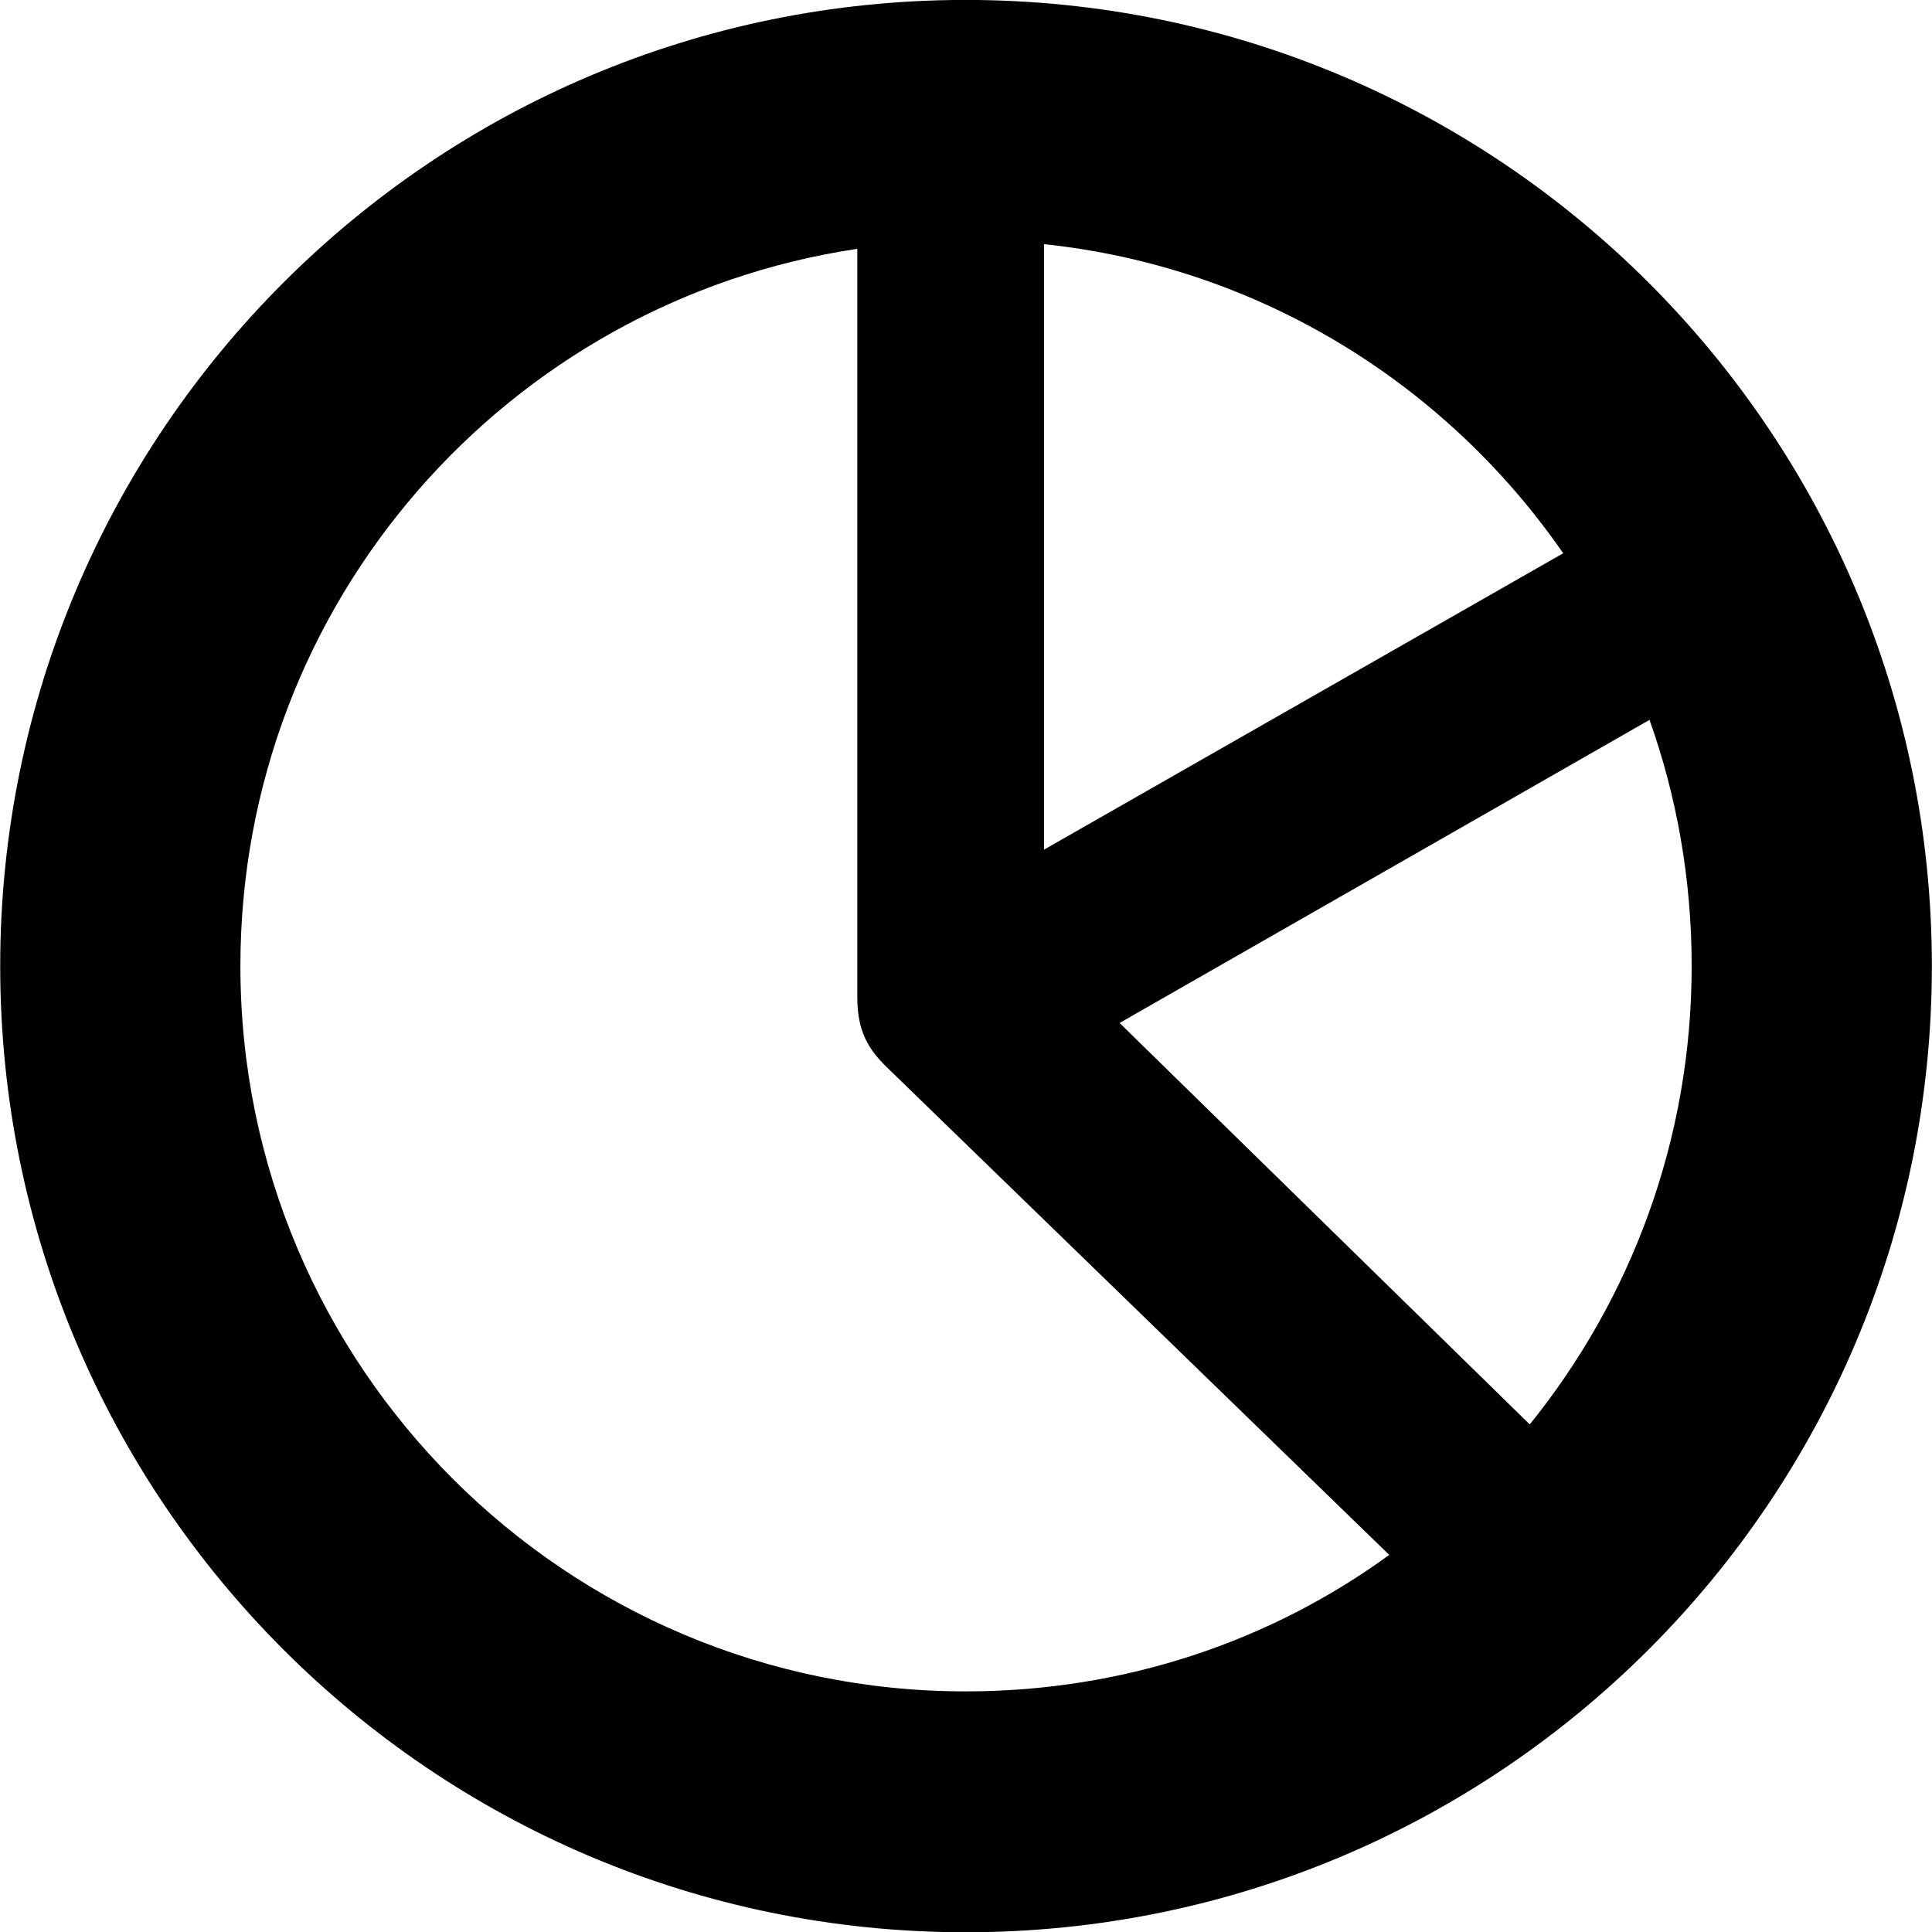 <?xml version="1.0" encoding="UTF-8"?>
<svg xmlns="http://www.w3.org/2000/svg" viewBox="0 0 28.875 28.875" width="28.875" height="28.875" fill="currentColor">
  <path d="M14.433 28.879C22.413 28.879 28.873 22.409 28.873 14.439C28.873 6.469 22.413 -0.001 14.433 -0.001C6.463 -0.001 0.003 6.469 0.003 14.439C0.003 22.409 6.463 28.879 14.433 28.879ZM15.603 12.699V3.649C18.823 3.989 21.613 5.739 23.363 8.269ZM14.433 25.279C8.453 25.279 3.593 20.429 3.593 14.439C3.593 8.999 7.593 4.499 12.813 3.719V14.899C12.813 15.399 12.963 15.669 13.263 15.959L20.763 23.239C18.993 24.529 16.803 25.279 14.433 25.279ZM16.733 15.289L24.653 10.759C25.063 11.909 25.283 13.149 25.283 14.439C25.283 17.039 24.373 19.419 22.863 21.289Z"/>
</svg>
